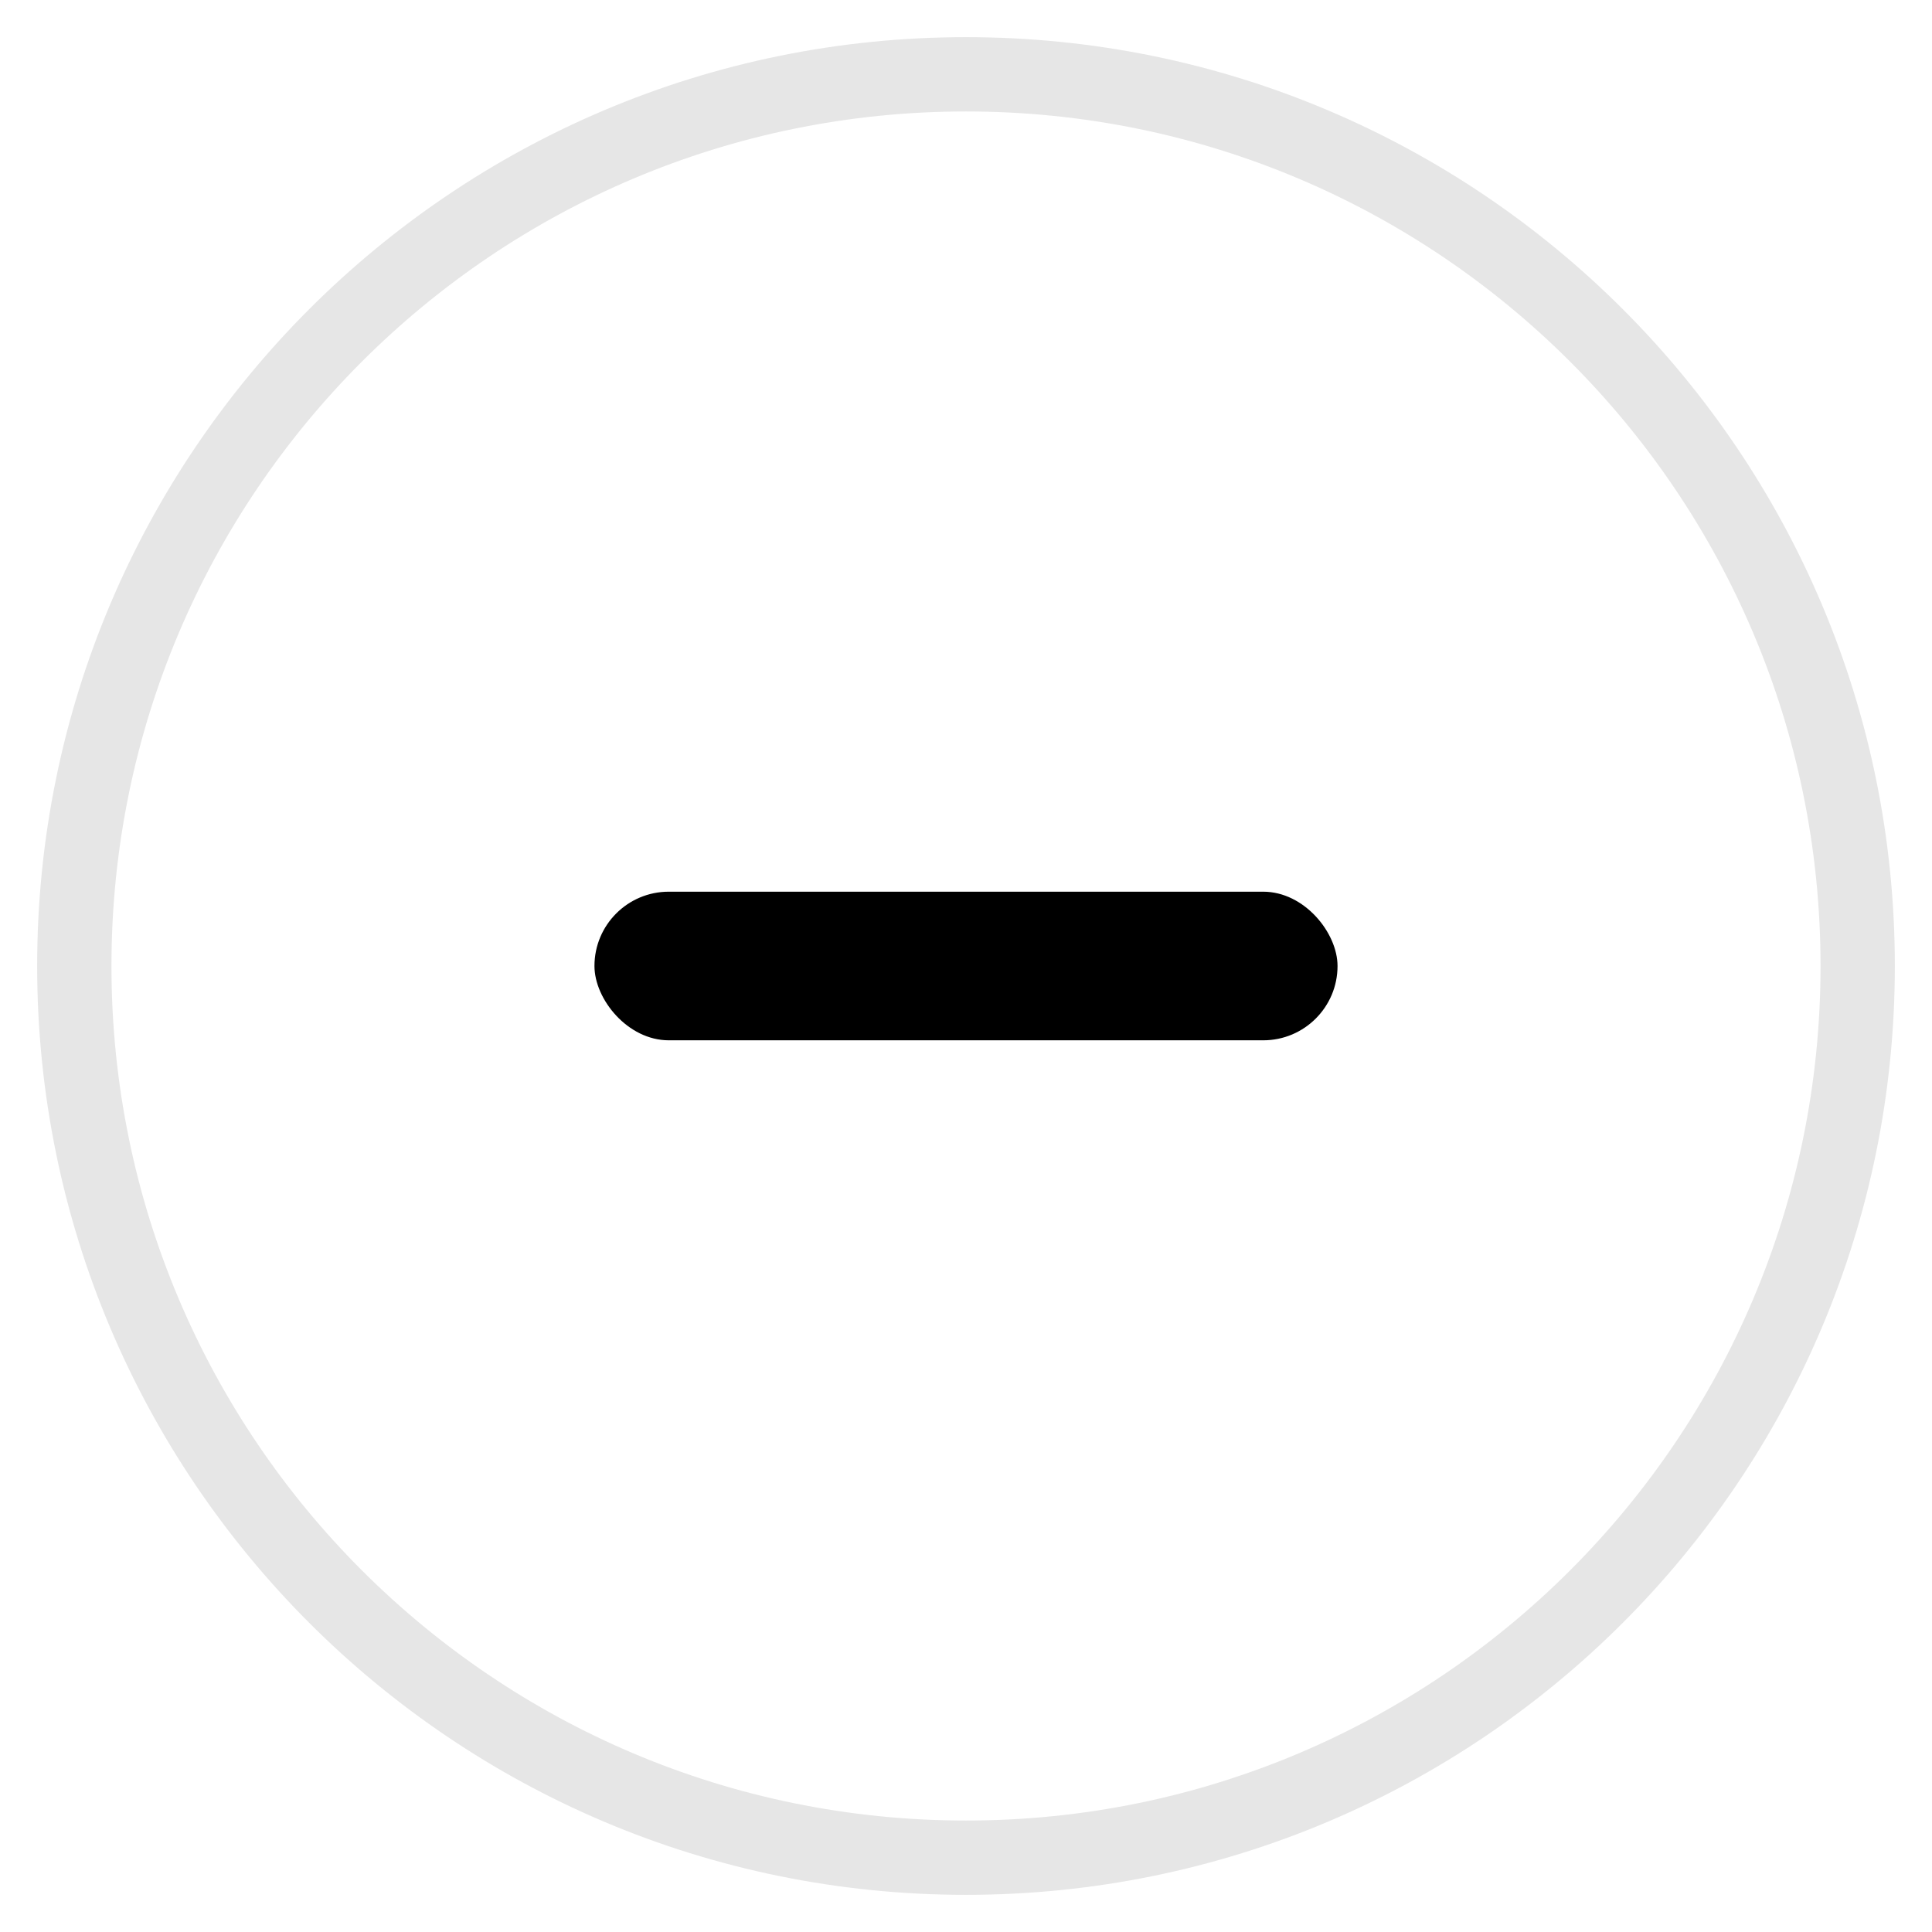 <svg width="26" height="26" viewBox="0 0 26 26" fill="none" xmlns="http://www.w3.org/2000/svg">
<path opacity="0.1" fill-rule="evenodd" clip-rule="evenodd" d="M0.5 13C0.5 6.096 6.096 0.5 13 0.5C19.904 0.5 25.5 6.096 25.5 13C25.5 19.904 19.904 25.5 13 25.5C6.096 25.5 0.5 19.904 0.5 13ZM13 1.5C6.649 1.5 1.5 6.649 1.5 13C1.5 19.351 6.649 24.5 13 24.5C19.351 24.5 24.5 19.351 24.5 13C24.5 6.649 19.351 1.5 13 1.5Z" fill="black"/>
<rect x="8" y="12" width="10" height="2" rx="1" fill="black"/>
</svg>
